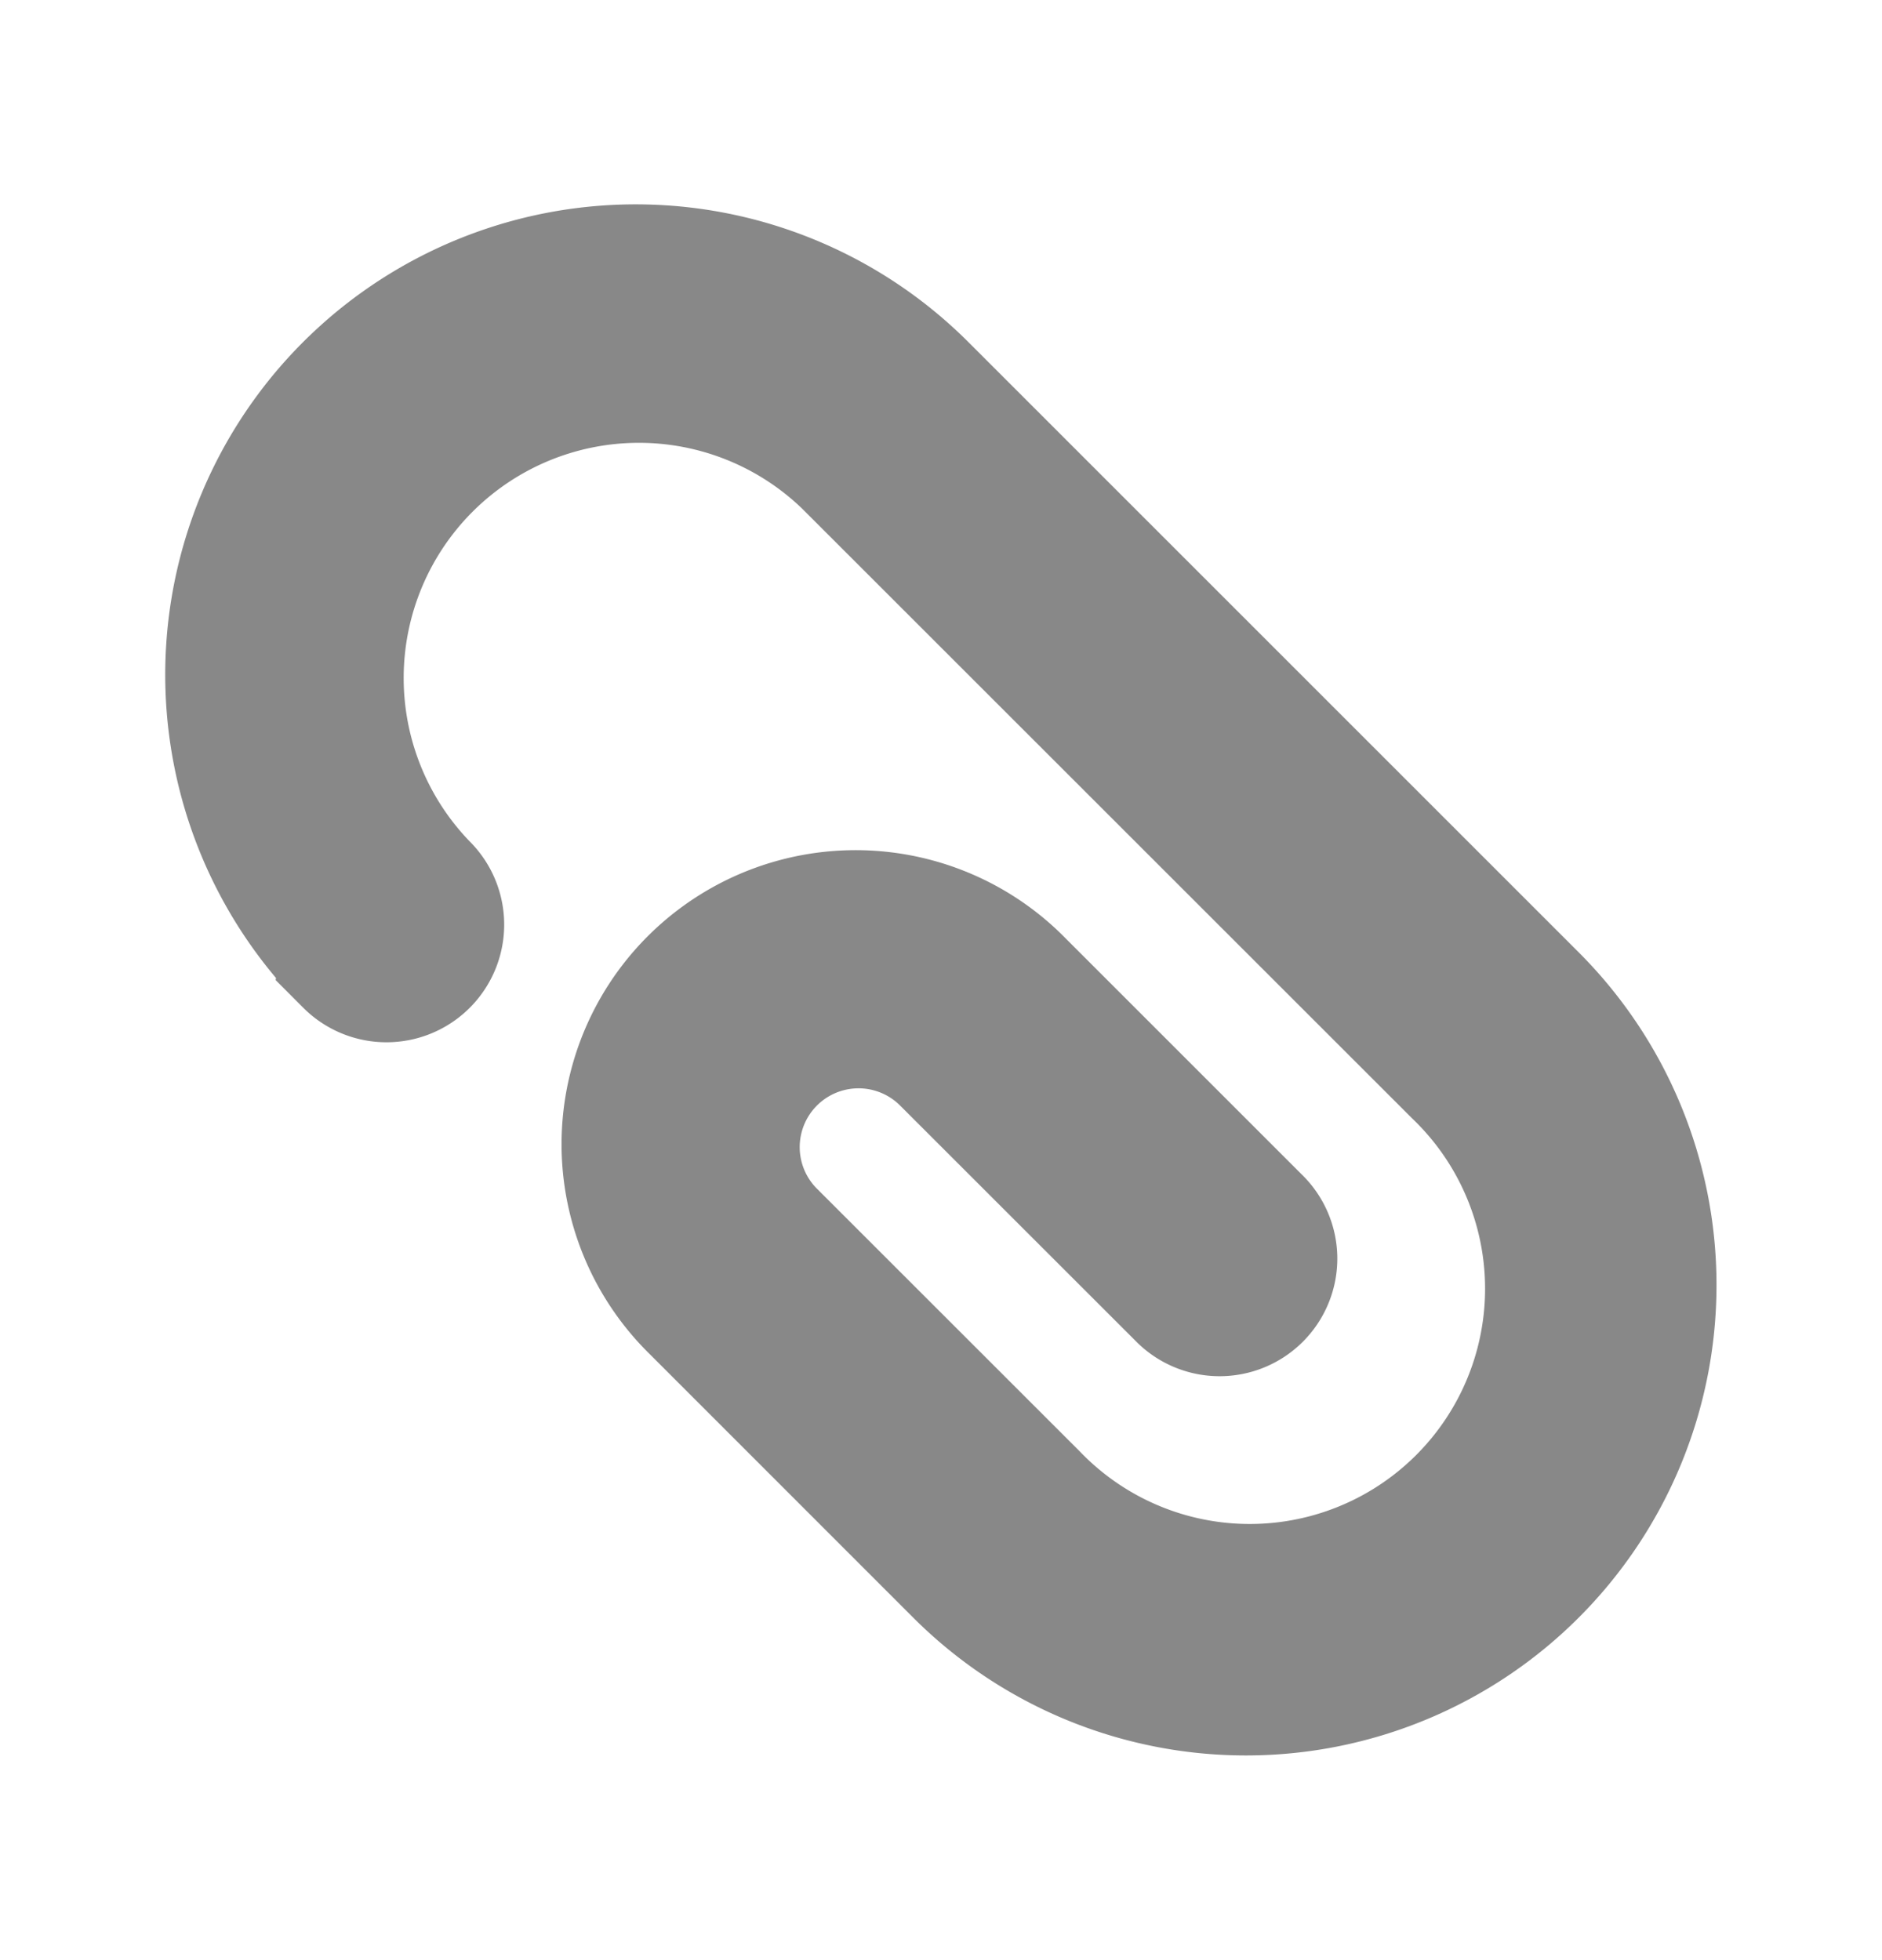 <svg xmlns="http://www.w3.org/2000/svg" width="24" height="25" viewBox="0 0 24 25" fill="#888">
    <path 
        d="M5.99 10.732a3 3 0 0 1 4.242-4.242l7.78 7.778a3.001 3.001 0 1 1-4.244 4.242l-3.359-3.358a.75.75 0 0 1 1.06-1.061l3.006 3.005a1.501 1.501 0 0 0 2.579-1.055 1.501 1.501 0 0 0-.458-1.066l-3.005-3.005a3.75 3.75 0 1 0-5.303 5.303l3.358 3.359a6 6 0 1 0 8.486-8.486l-7.778-7.778a6 6 0 0 0-8.834 8.106l-.005.026.353.354a1.5 1.5 0 1 0 2.122-2.122Z">
    </path>
</svg>